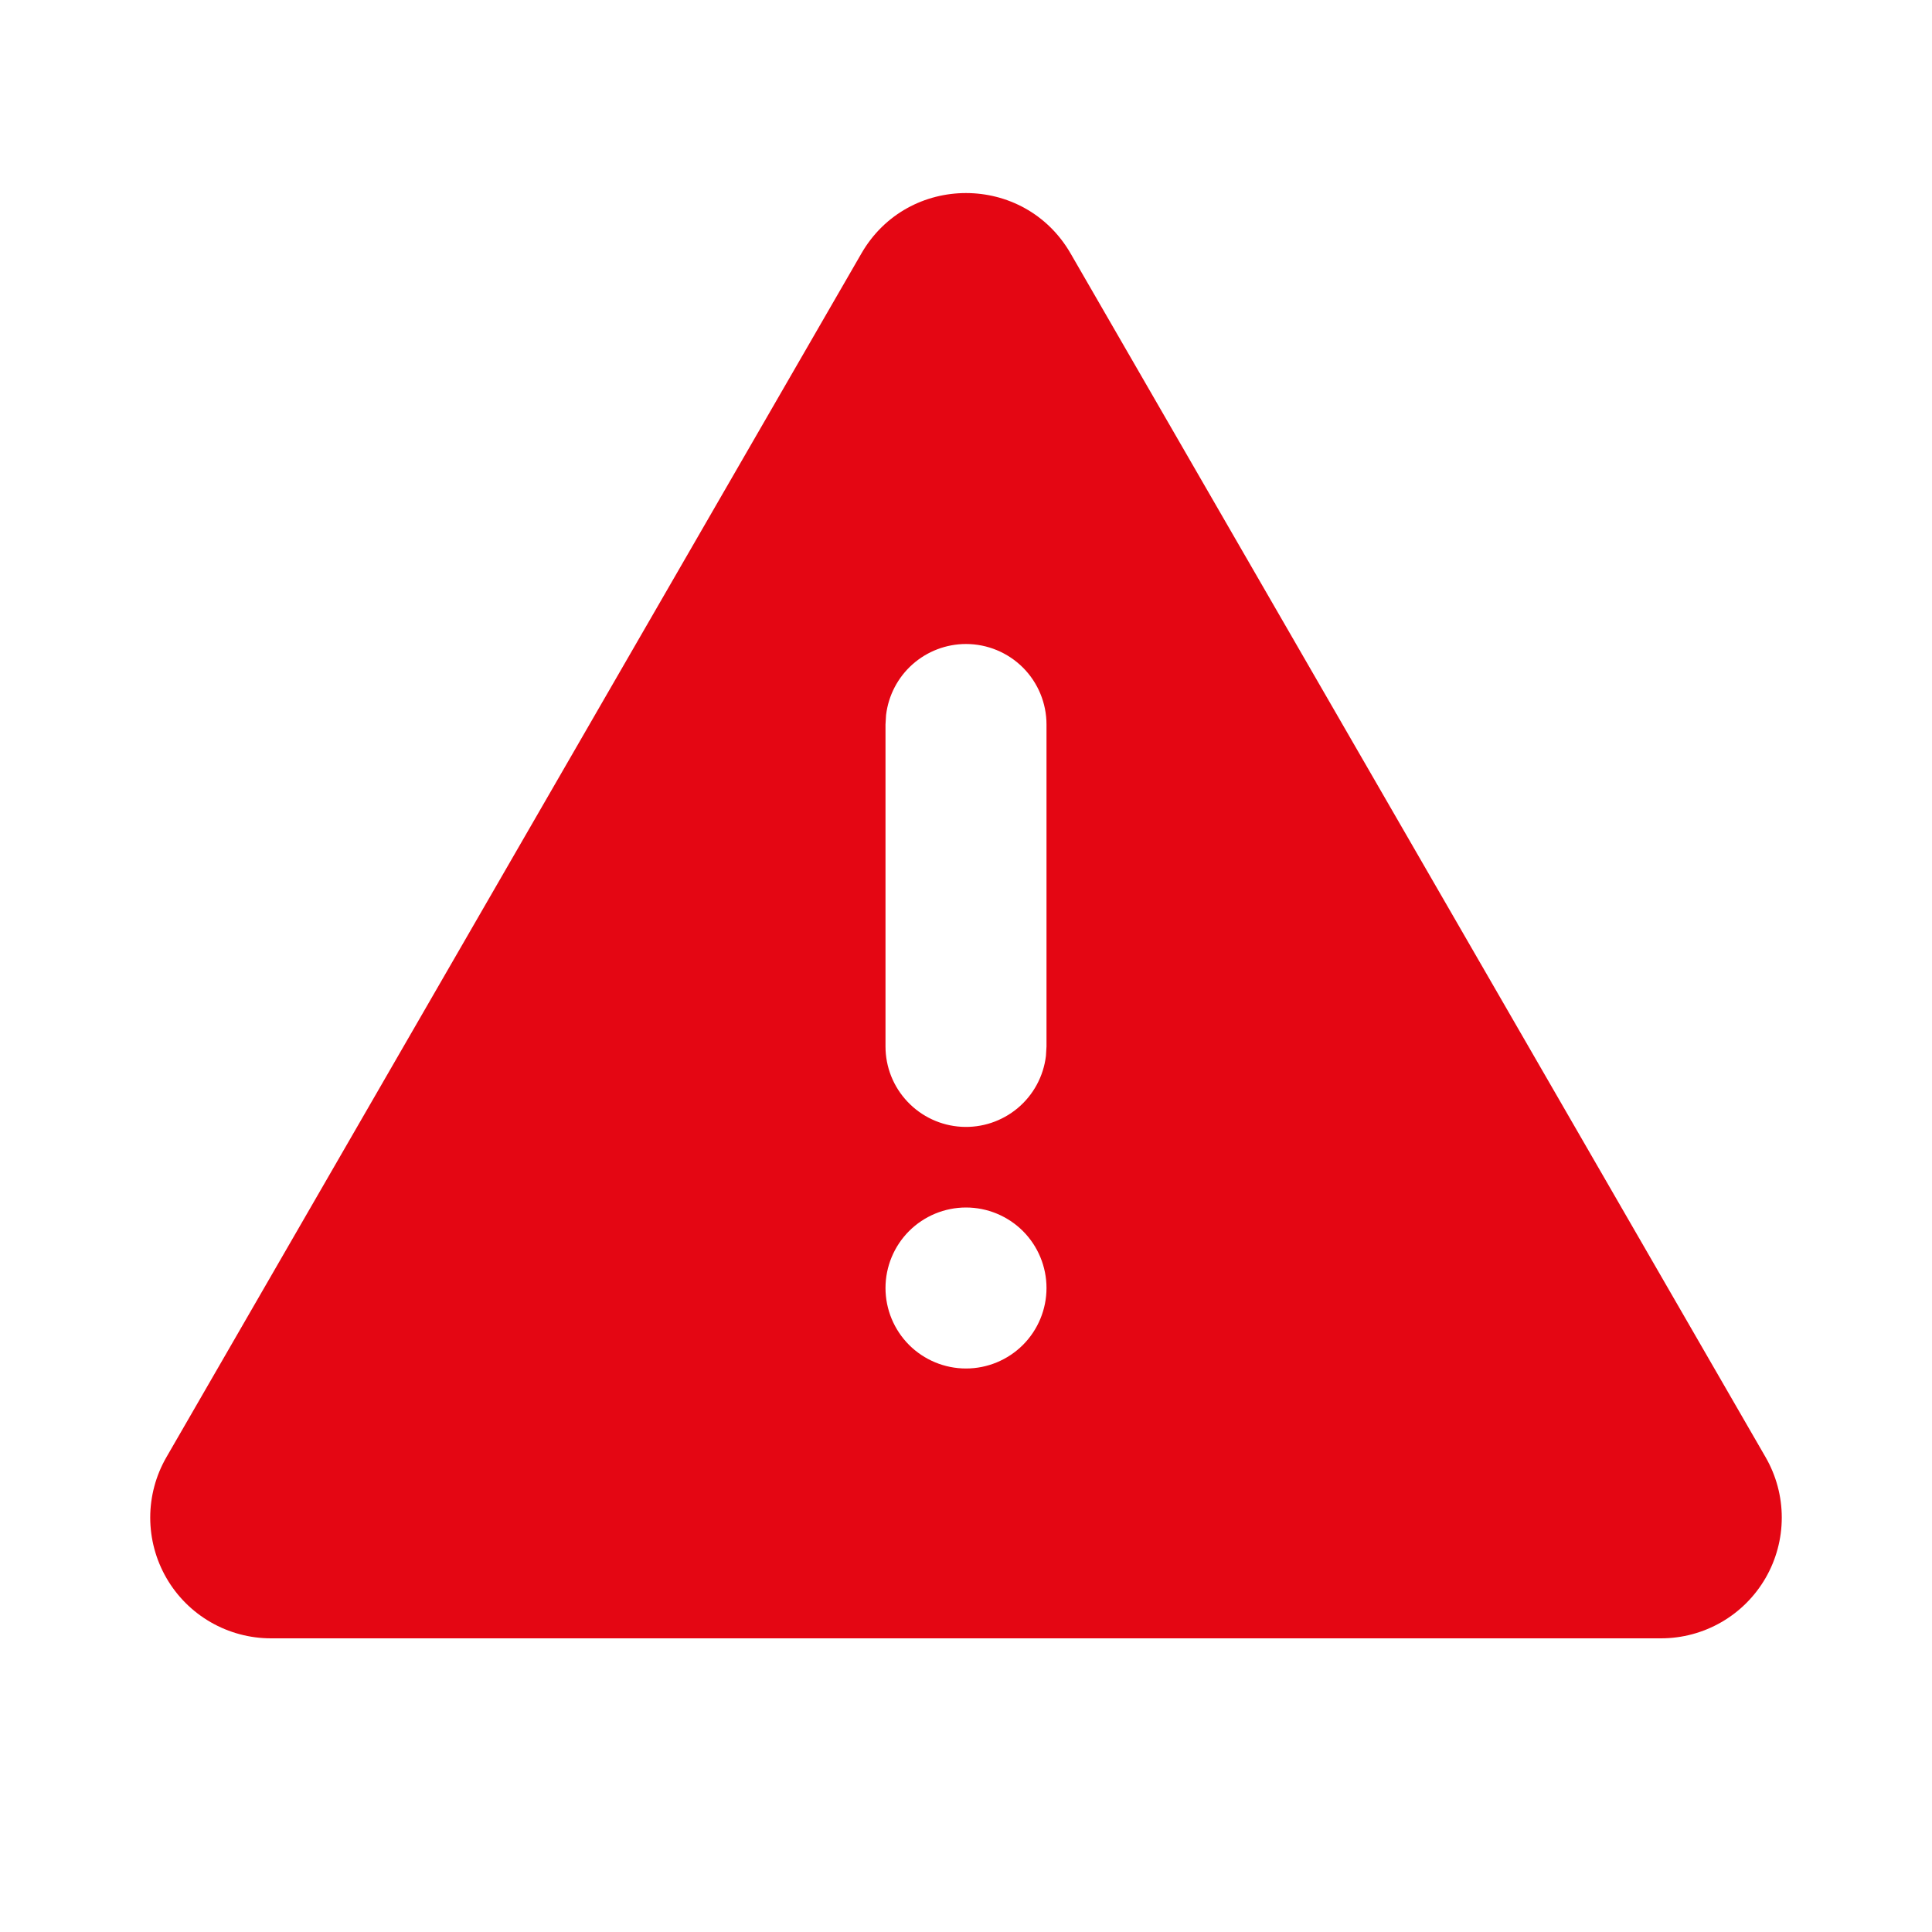 <svg width="45" height="45" viewBox="0 0 45 45" fill="none" xmlns="http://www.w3.org/2000/svg">
<g clip-path="url(#clip0_2_22)">
<path d="M24.936 5.903L41.124 33.941C41.371 34.369 41.501 34.854 41.501 35.347C41.501 35.841 41.371 36.326 41.124 36.754C40.877 37.181 40.523 37.536 40.095 37.783C39.667 38.03 39.182 38.16 38.689 38.16H6.311C5.818 38.16 5.333 38.03 4.905 37.783C4.477 37.536 4.122 37.181 3.876 36.754C3.629 36.326 3.499 35.841 3.499 35.347C3.499 34.854 3.629 34.369 3.876 33.941L20.064 5.903C21.146 4.028 23.852 4.028 24.936 5.903ZM22.5 28.125C22.003 28.125 21.526 28.323 21.174 28.674C20.823 29.026 20.625 29.503 20.625 30C20.625 30.497 20.823 30.974 21.174 31.326C21.526 31.677 22.003 31.875 22.5 31.875C22.997 31.875 23.474 31.677 23.826 31.326C24.177 30.974 24.375 30.497 24.375 30C24.375 29.503 24.177 29.026 23.826 28.674C23.474 28.323 22.997 28.125 22.5 28.125ZM22.5 15C22.041 15 21.598 15.169 21.254 15.474C20.911 15.779 20.692 16.2 20.638 16.656L20.625 16.875V24.375C20.625 24.853 20.808 25.313 21.137 25.66C21.465 26.008 21.913 26.217 22.39 26.245C22.867 26.273 23.337 26.117 23.703 25.811C24.07 25.504 24.305 25.069 24.362 24.594L24.375 24.375V16.875C24.375 16.378 24.177 15.901 23.826 15.549C23.474 15.198 22.997 15 22.5 15Z" fill="#E40613"/>
</g>
<defs>
<clipPath id="clip0_2_22">
<rect width="45" height="45" fill="white"/>
</clipPath>
</defs>
</svg>
